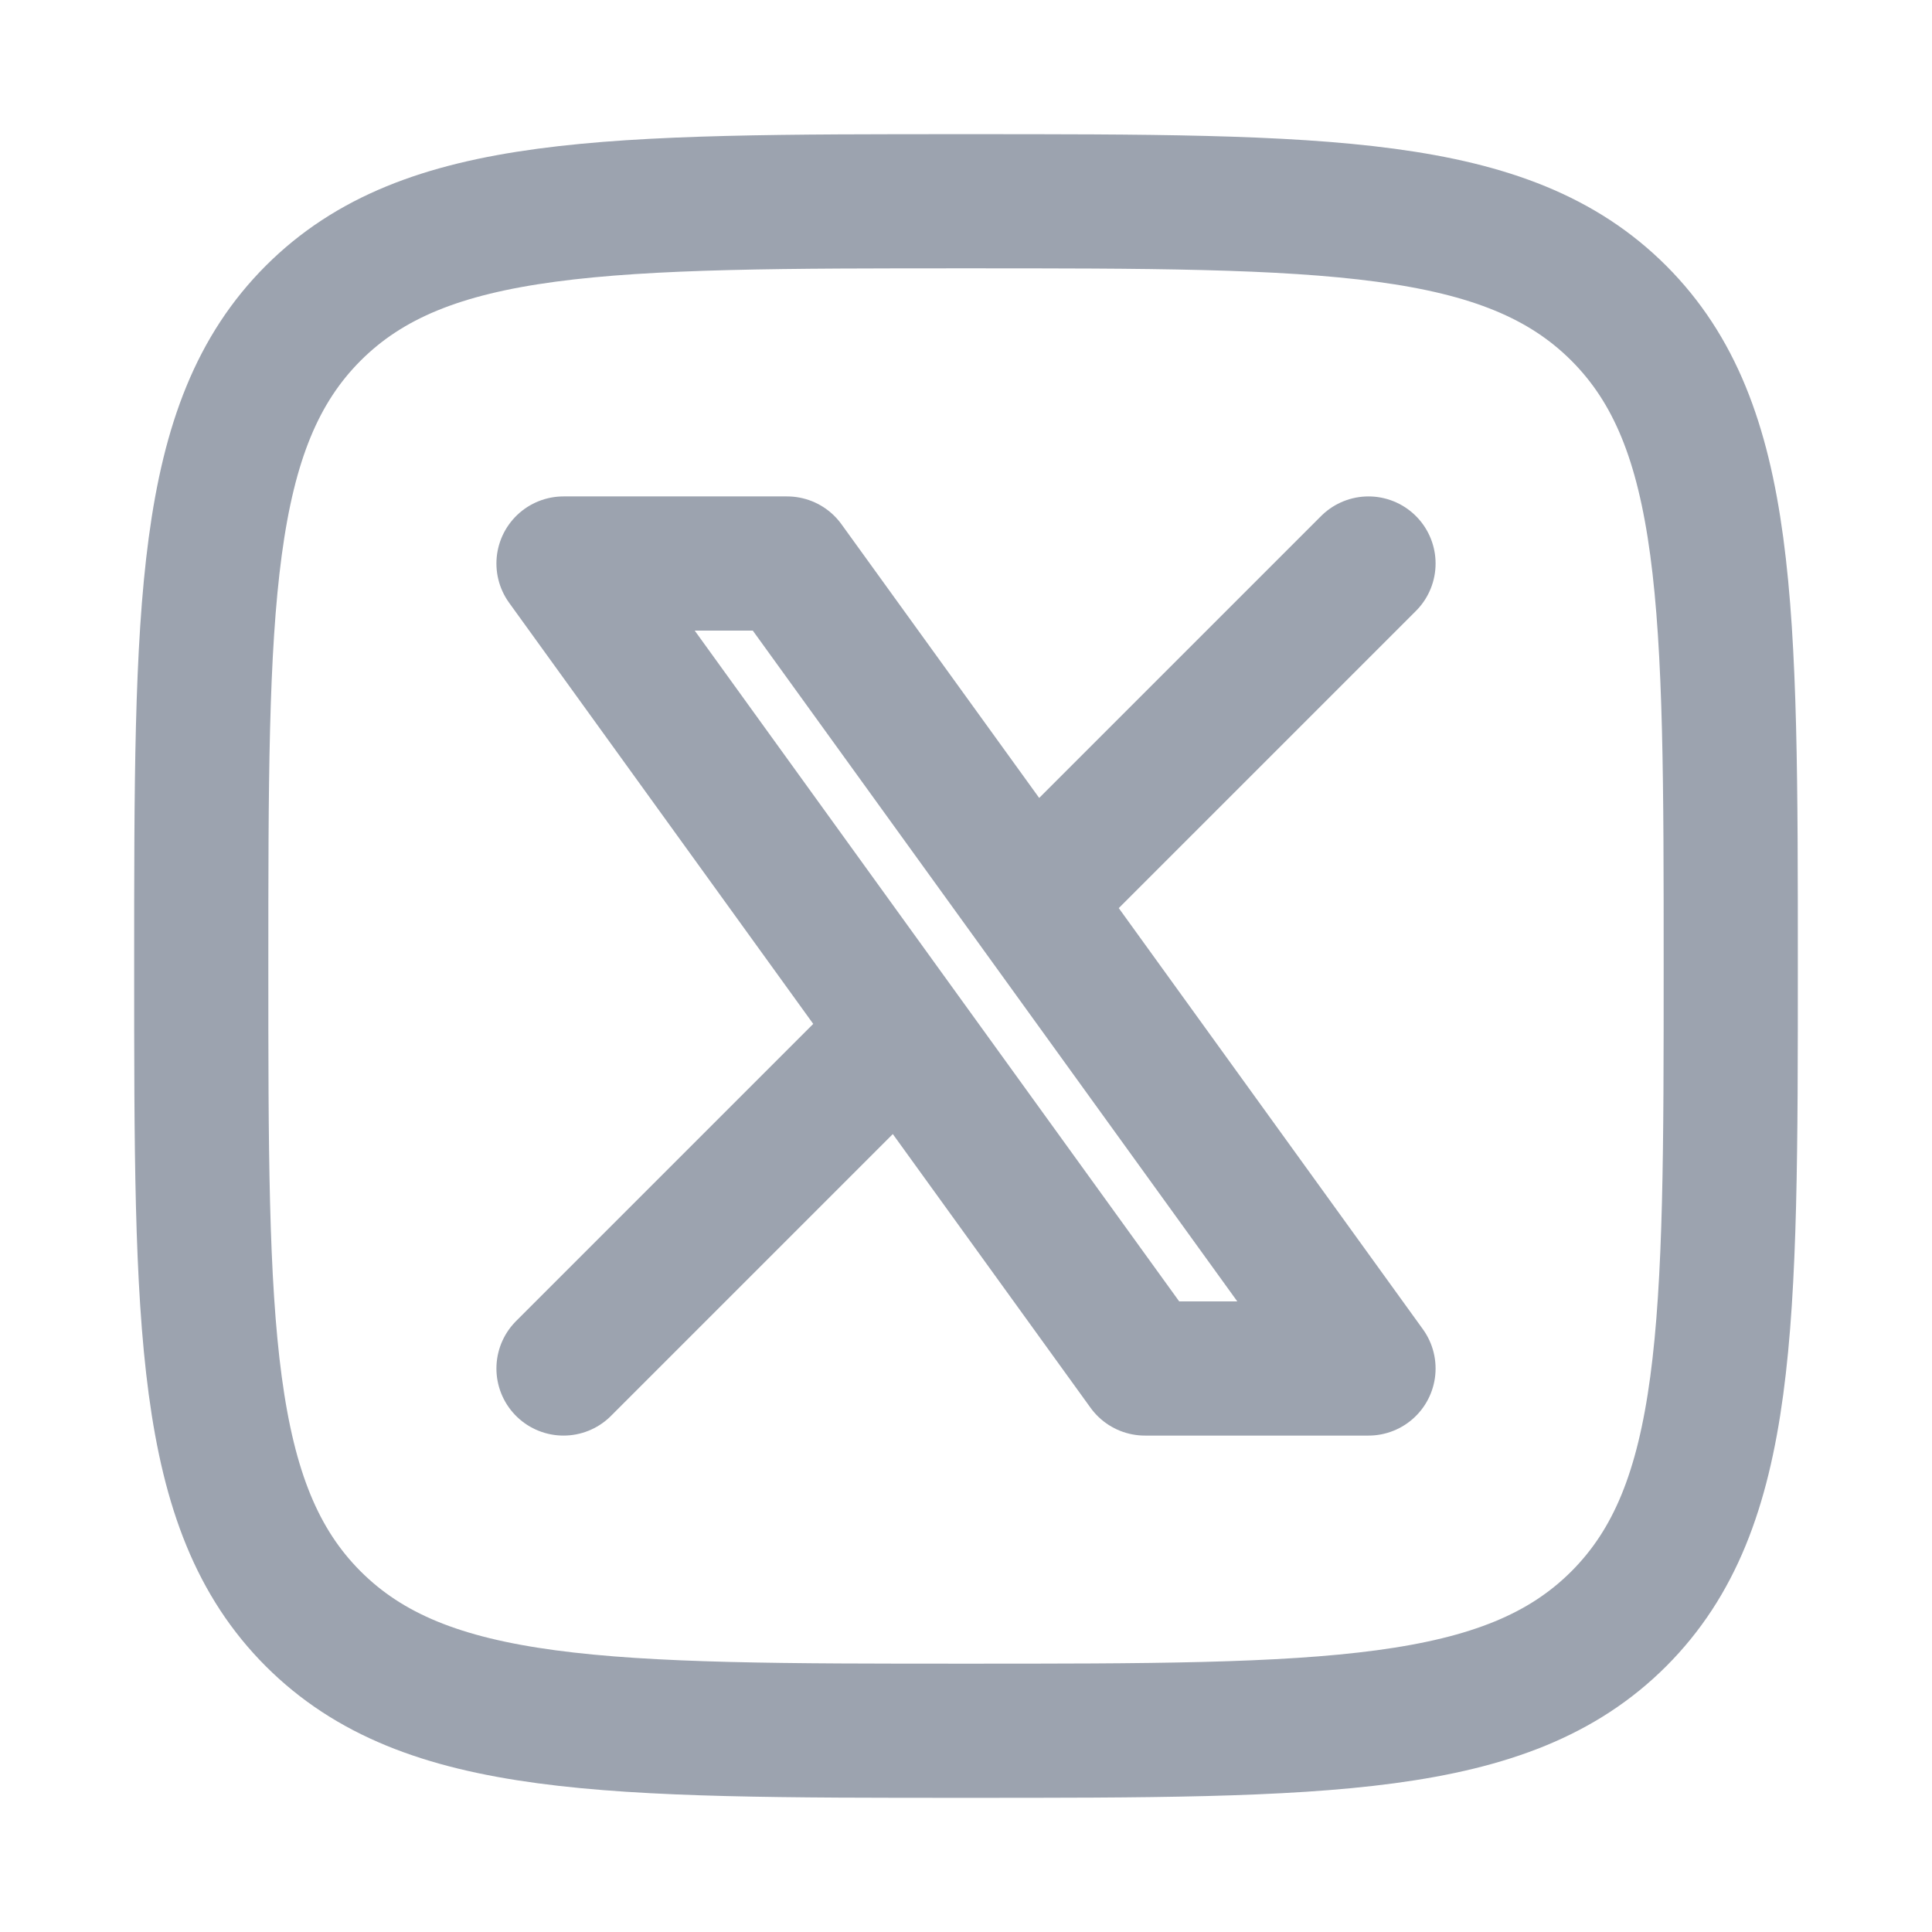 <svg width="18" height="18" viewBox="0 0 18 18" fill="none" xmlns="http://www.w3.org/2000/svg">
<g id="Frame">
<path id="Vector" d="M5.25 12.75L8.395 9.605M8.395 9.605L5.25 5.25H7.333L9.605 8.395M8.395 9.605L10.667 12.75H12.75L9.605 8.395M12.75 5.25L9.605 8.395M1.875 9C1.875 5.641 1.875 3.962 2.918 2.918C3.962 1.875 5.641 1.875 9 1.875C12.359 1.875 14.038 1.875 15.082 2.918C16.125 3.962 16.125 5.641 16.125 9C16.125 12.359 16.125 14.038 15.082 15.082C14.038 16.125 12.359 16.125 9 16.125C5.641 16.125 3.962 16.125 2.918 15.082C1.875 14.038 1.875 12.359 1.875 9Z" stroke="#9CA3AF" stroke-width="1.25" stroke-linecap="round" stroke-linejoin="round"/>
</g>
</svg>
